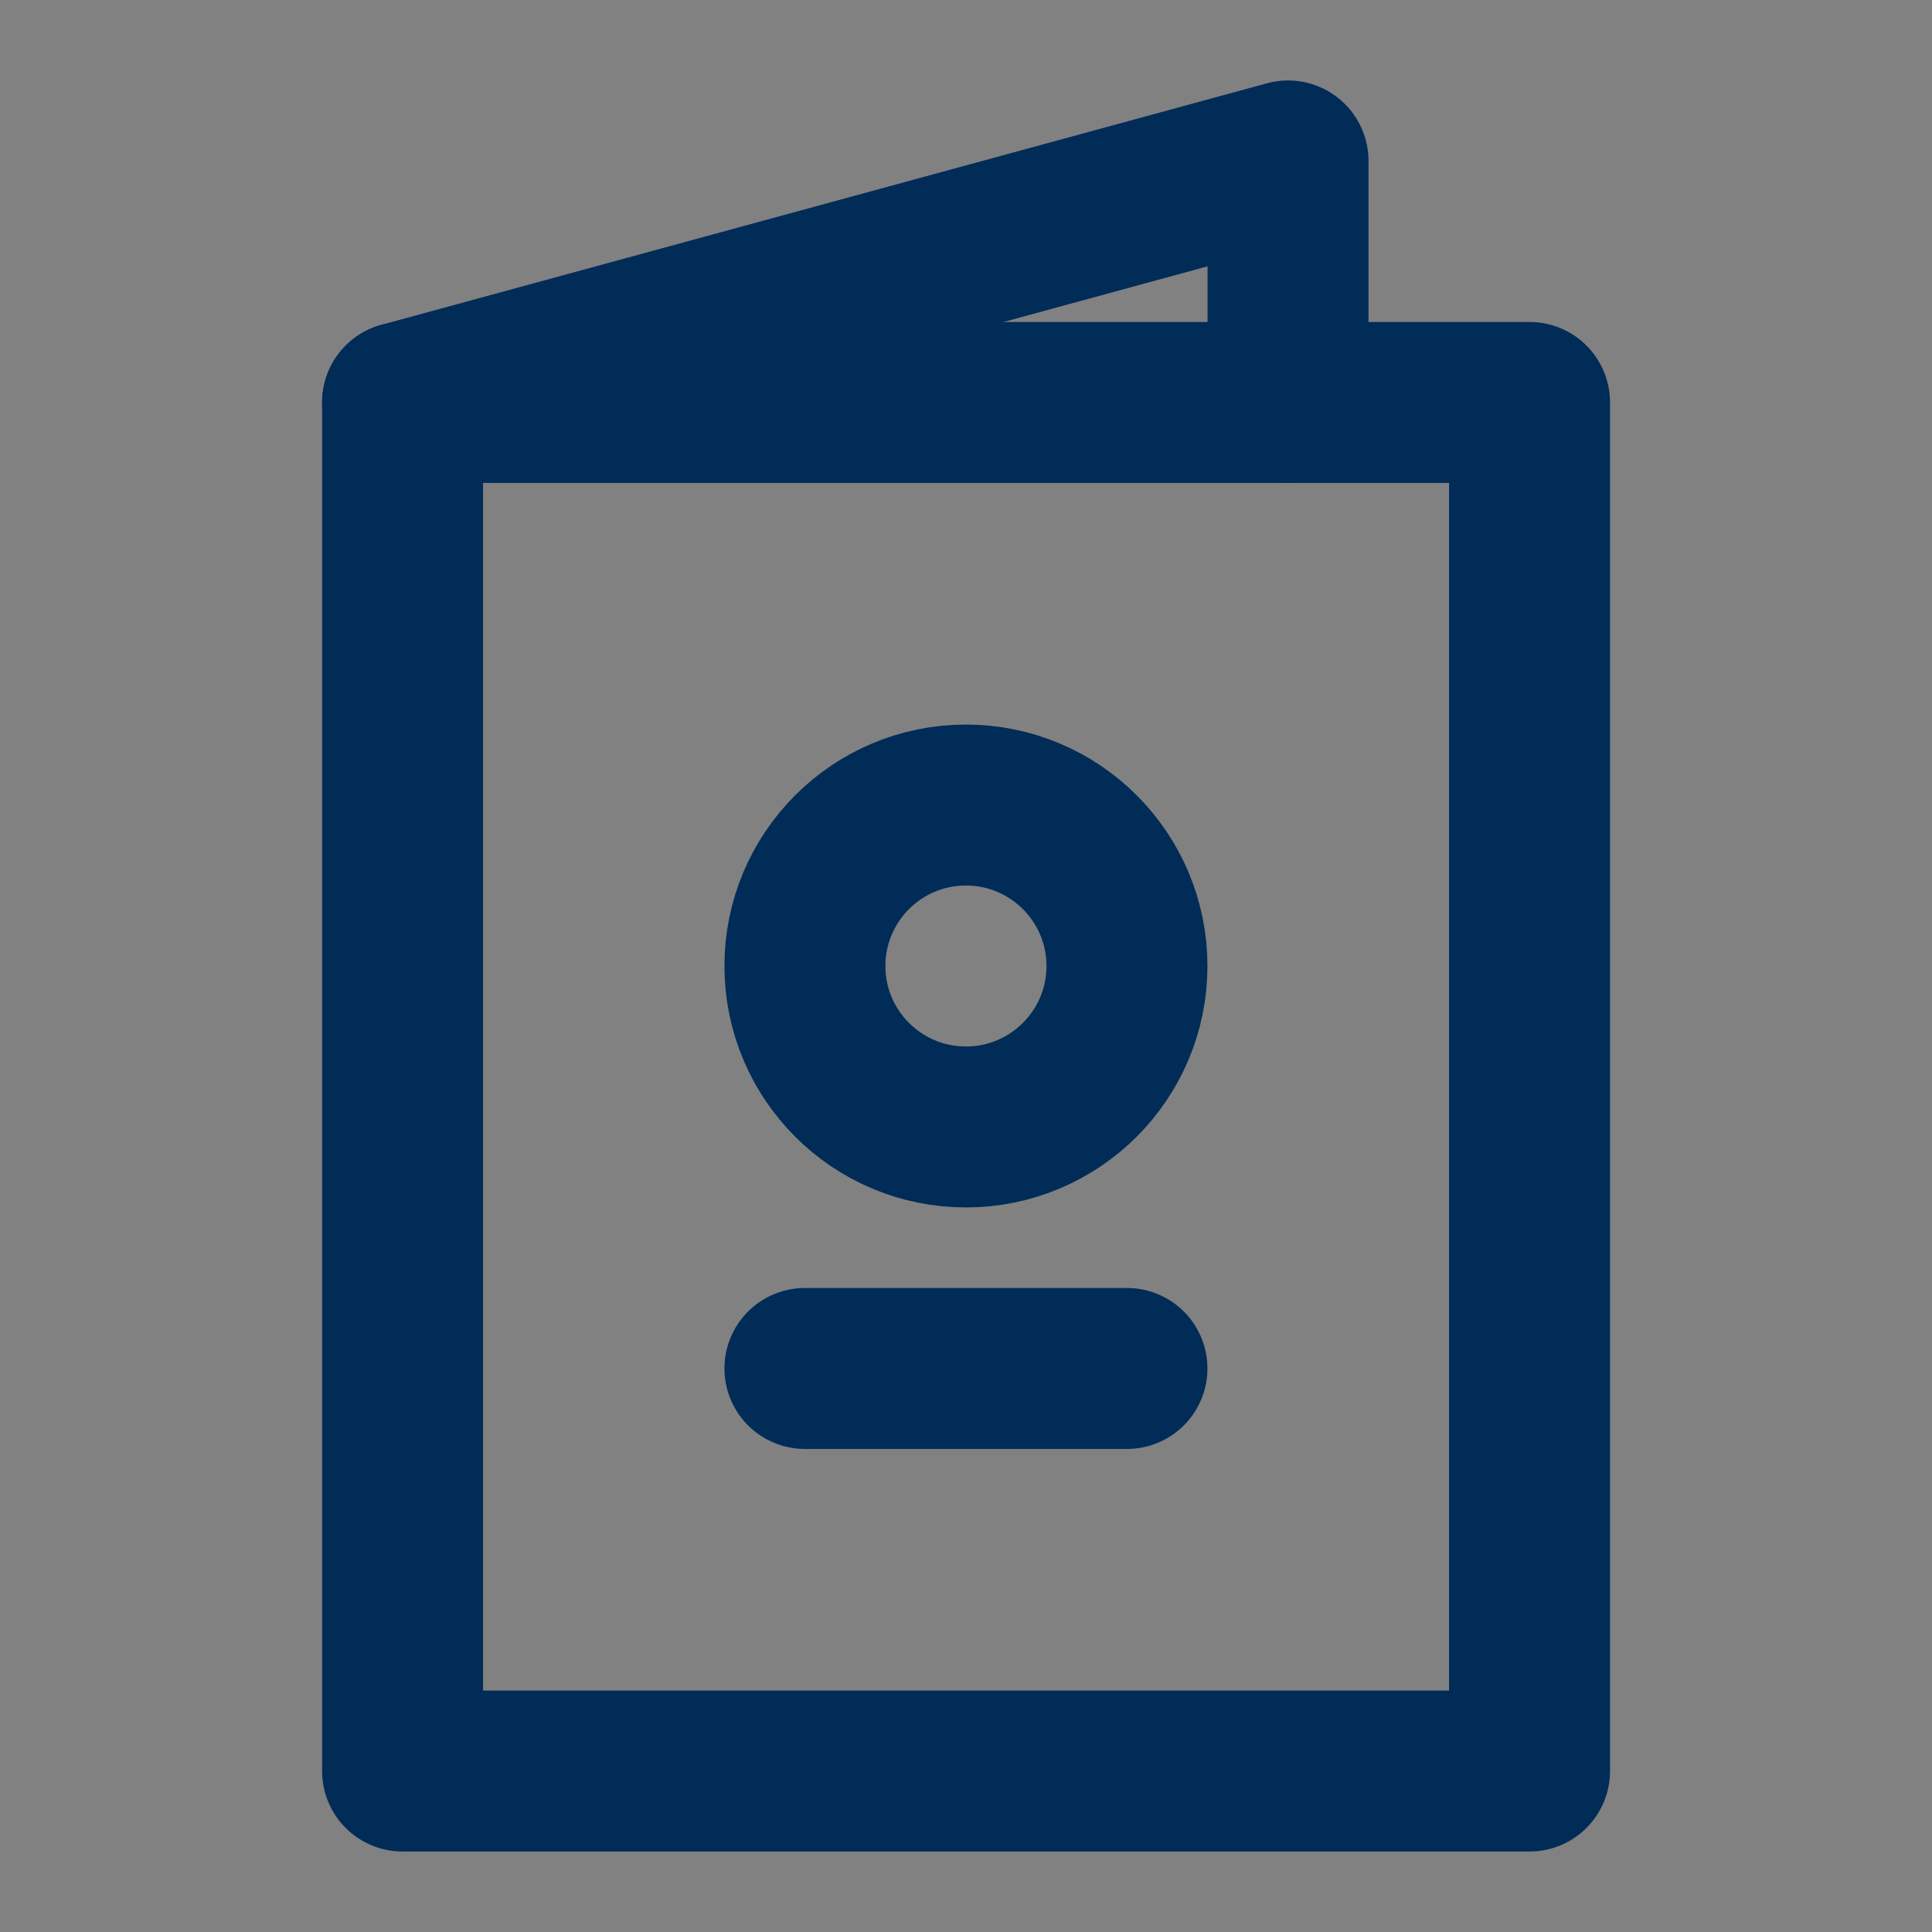<svg width="16" height="16" viewBox="0 0 16 16" fill="none" xmlns="http://www.w3.org/2000/svg">
<rect x="0" y="0" width="16" height="16" fill="#808080" stroke="none"/>
<path d="M16 0H0V16H16V0Z" fill="white" fill-opacity="0.01"/>
<path d="M3.334 3.333H10.667H12.667V14.667H3.334V3.333Z" stroke="#012C57" stroke-width="1.333" stroke-linecap="round" stroke-linejoin="round"/>
<path d="M3.334 3.333L10.667 1.333V3.333" stroke="#012C57" stroke-width="1.333" stroke-linecap="round" stroke-linejoin="round"/>
<path d="M7.999 9.333C8.736 9.333 9.333 8.736 9.333 8C9.333 7.264 8.736 6.667 7.999 6.667C7.263 6.667 6.666 7.264 6.666 8C6.666 8.736 7.263 9.333 7.999 9.333Z" stroke="#012C57" stroke-width="1.333" stroke-linecap="round" stroke-linejoin="round"/>
<path d="M6.666 11.333H9.333" stroke="#012C57" stroke-width="1.333" stroke-linecap="round" stroke-linejoin="round"/>
</svg>
